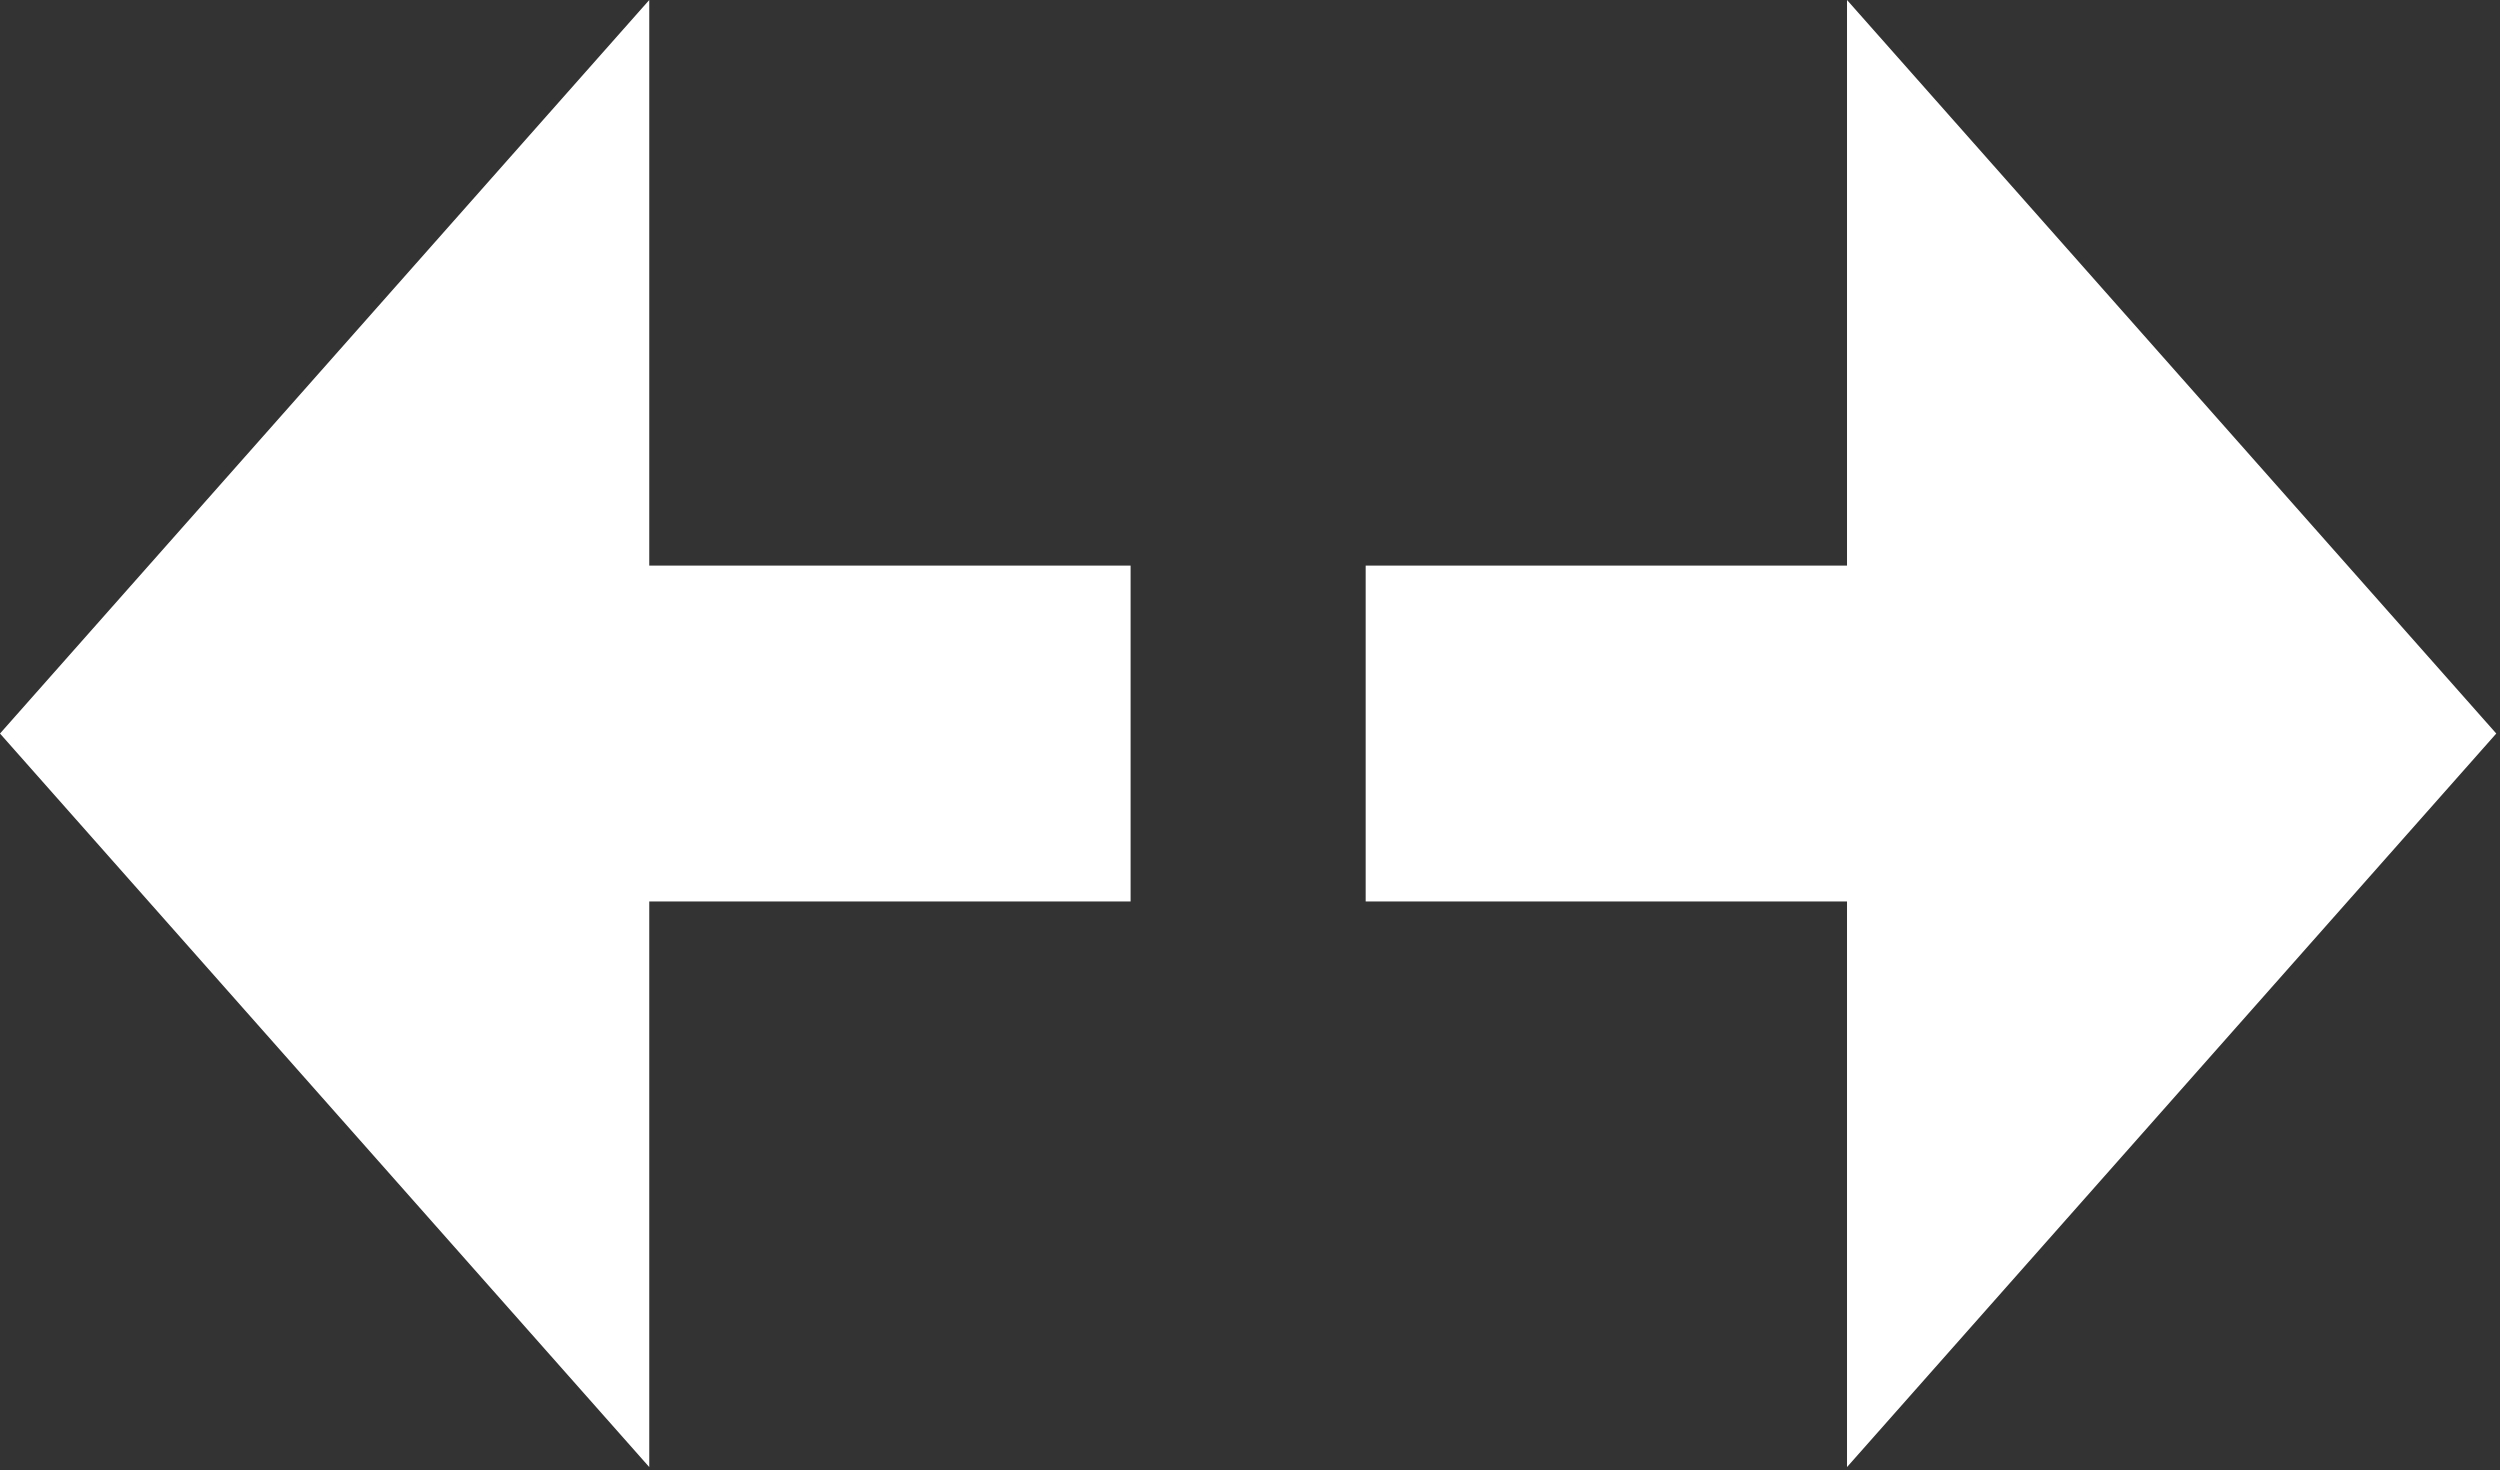 <svg width="335" height="197" viewBox="0 0 335 197" fill="none" xmlns="http://www.w3.org/2000/svg">
<rect x="0" y="0" width="335" height="197" fill="#333333" stroke="none"/>
<path fill-rule="evenodd" clip-rule="evenodd" d="M0 98.294L87 0V75.794L151.5 75.794V120.794L87 120.794V196.588L0 98.294ZM334.5 98.294L247.5 0V75.794H183V120.794H247.5V196.588L334.5 98.294Z" fill="white"/>
</svg>
